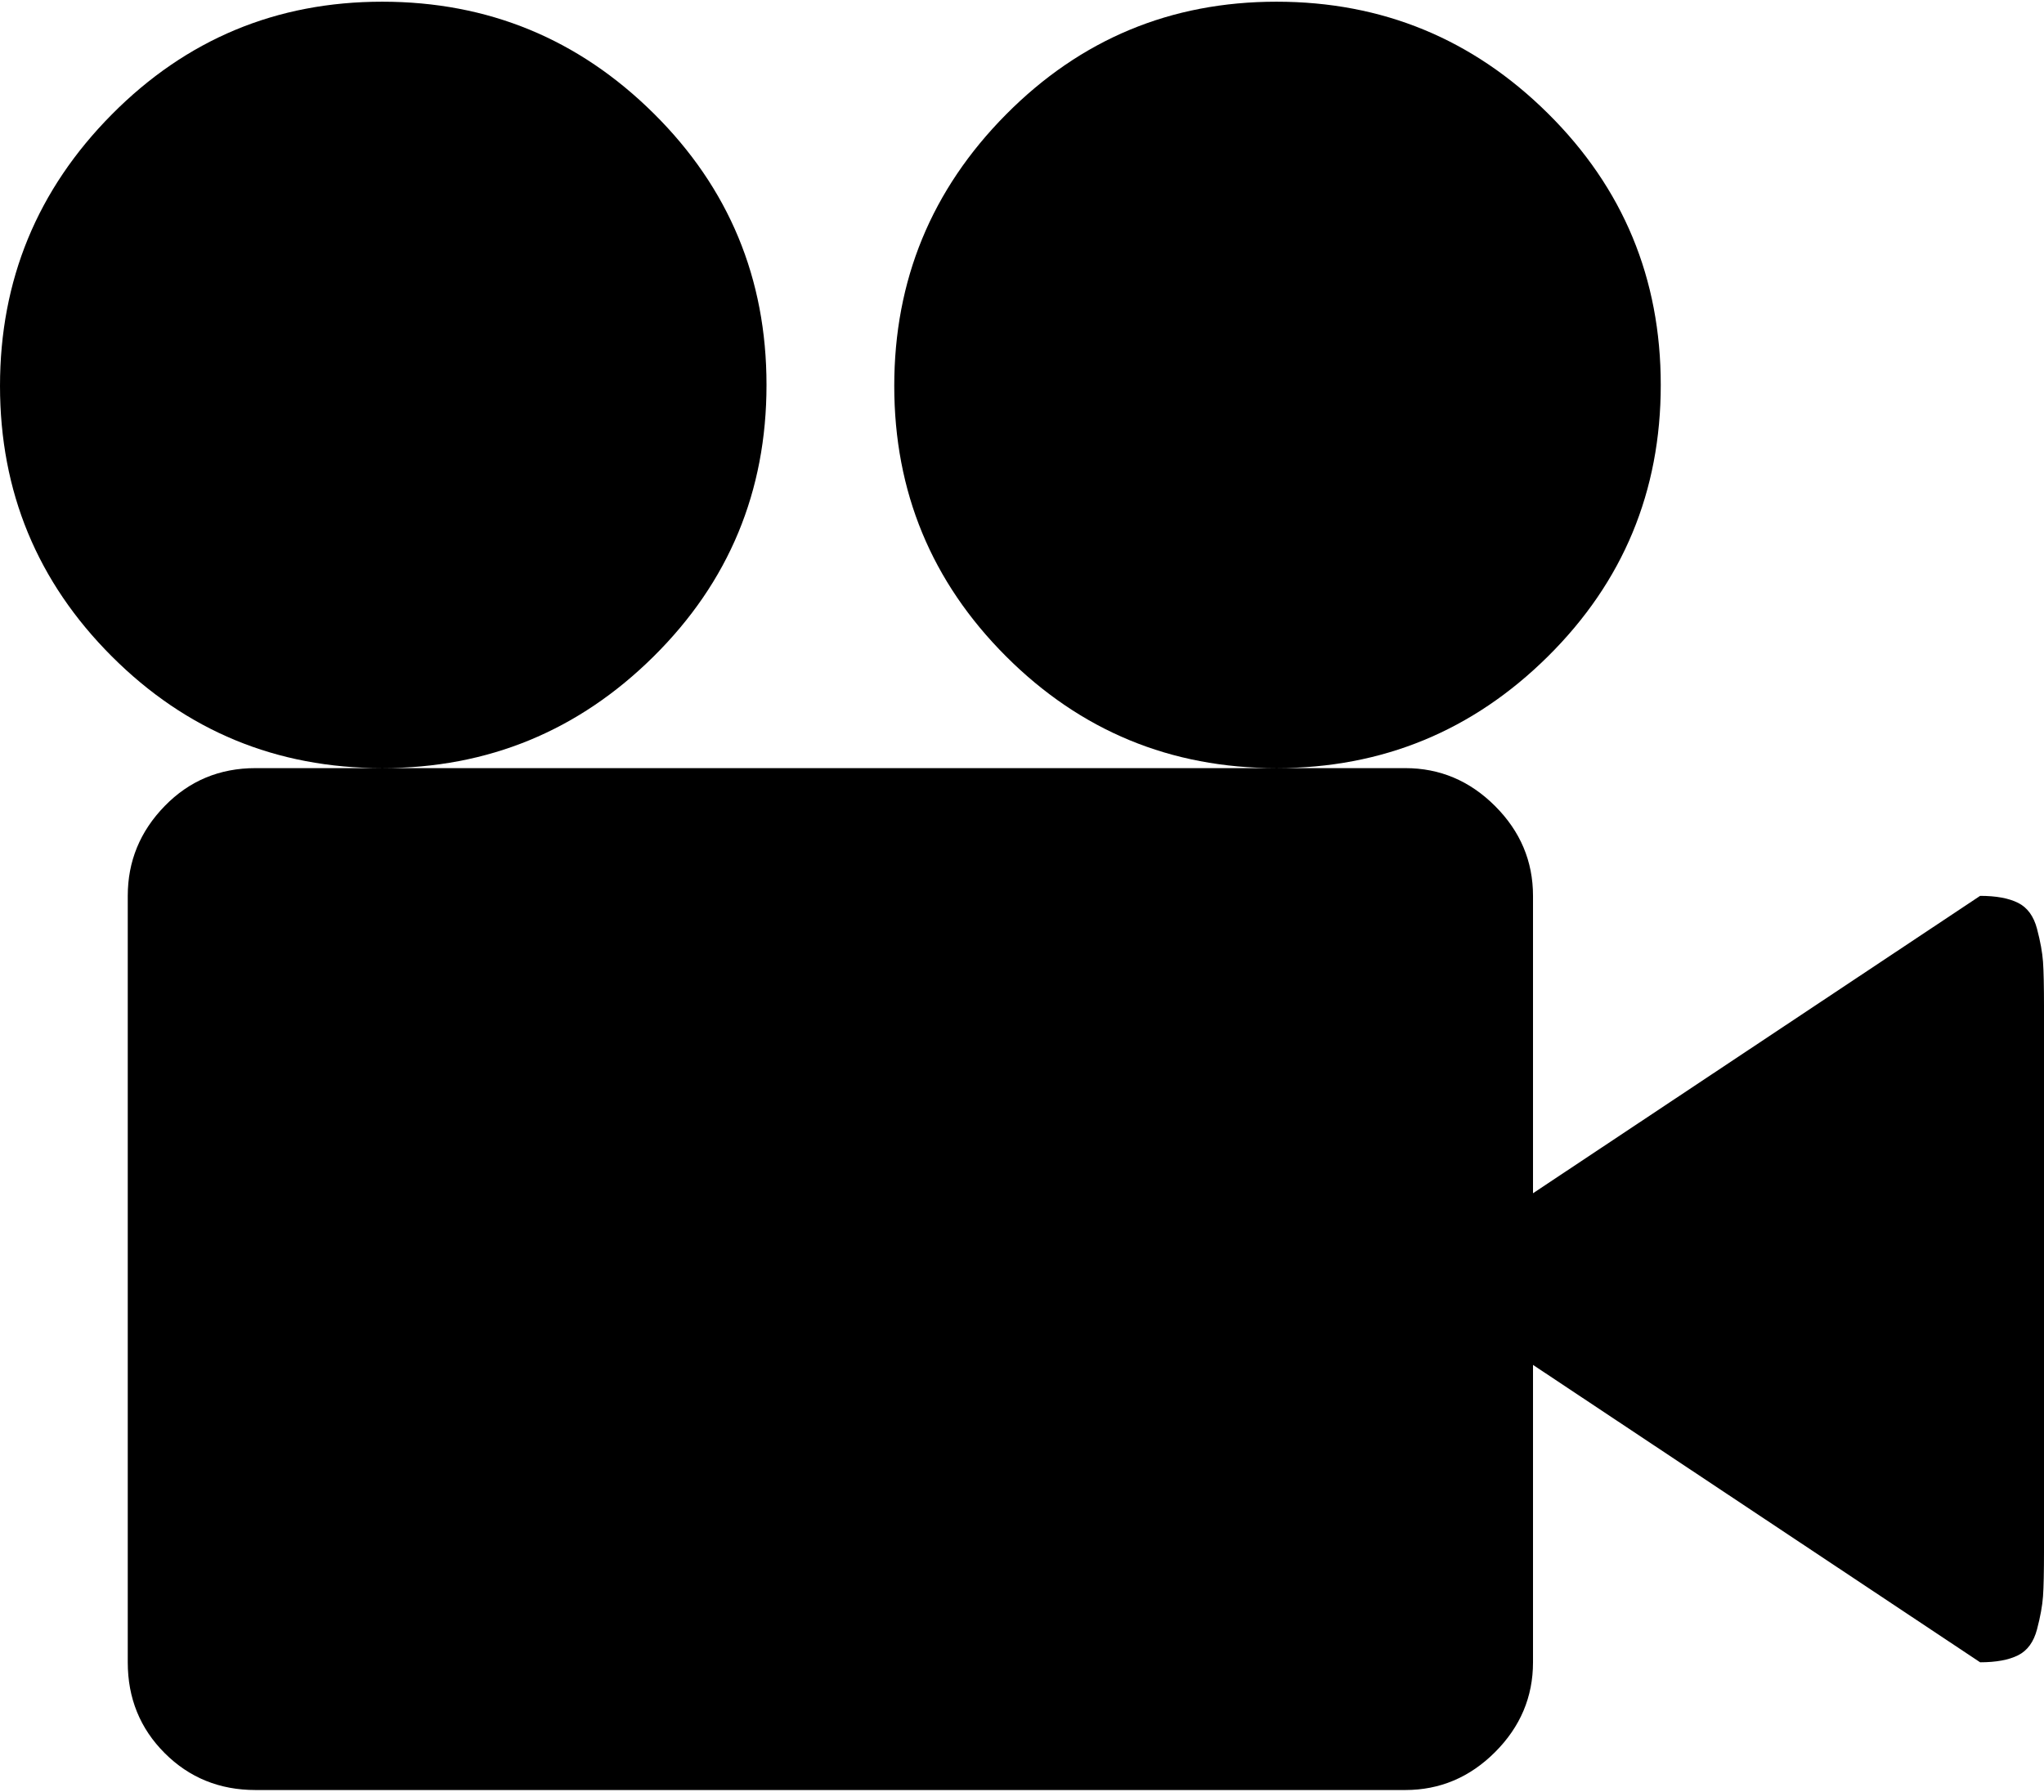<svg xmlns="http://www.w3.org/2000/svg" width="3em" height="2.63em" viewBox="0 0 1024 896"><path fill="currentColor" d="M1024.004 768v8q0 16-.5 23t-3 16.5t-9.5 13t-19 3.5l-224-149v149q0 26-19 45t-45 19h-576q-27 0-45.5-18.5t-18.5-45.5V448q0-26 18.5-45t45.5-19h576q26 0 45 19t19 45v149l224-149q12 0 19 3.5t9.5 13t3 16.5t.5 23zM.004 192.5q0-79.5 56-136T191.504 0t136 56t56.5 136t-56.5 136t-136 56t-135.5-56t-56-135.5m448 0q0-79.5 56-136T639.504 0t136 56t56.5 136t-56.5 136t-136 56t-135.5-56t-56-135.5"/></svg>
